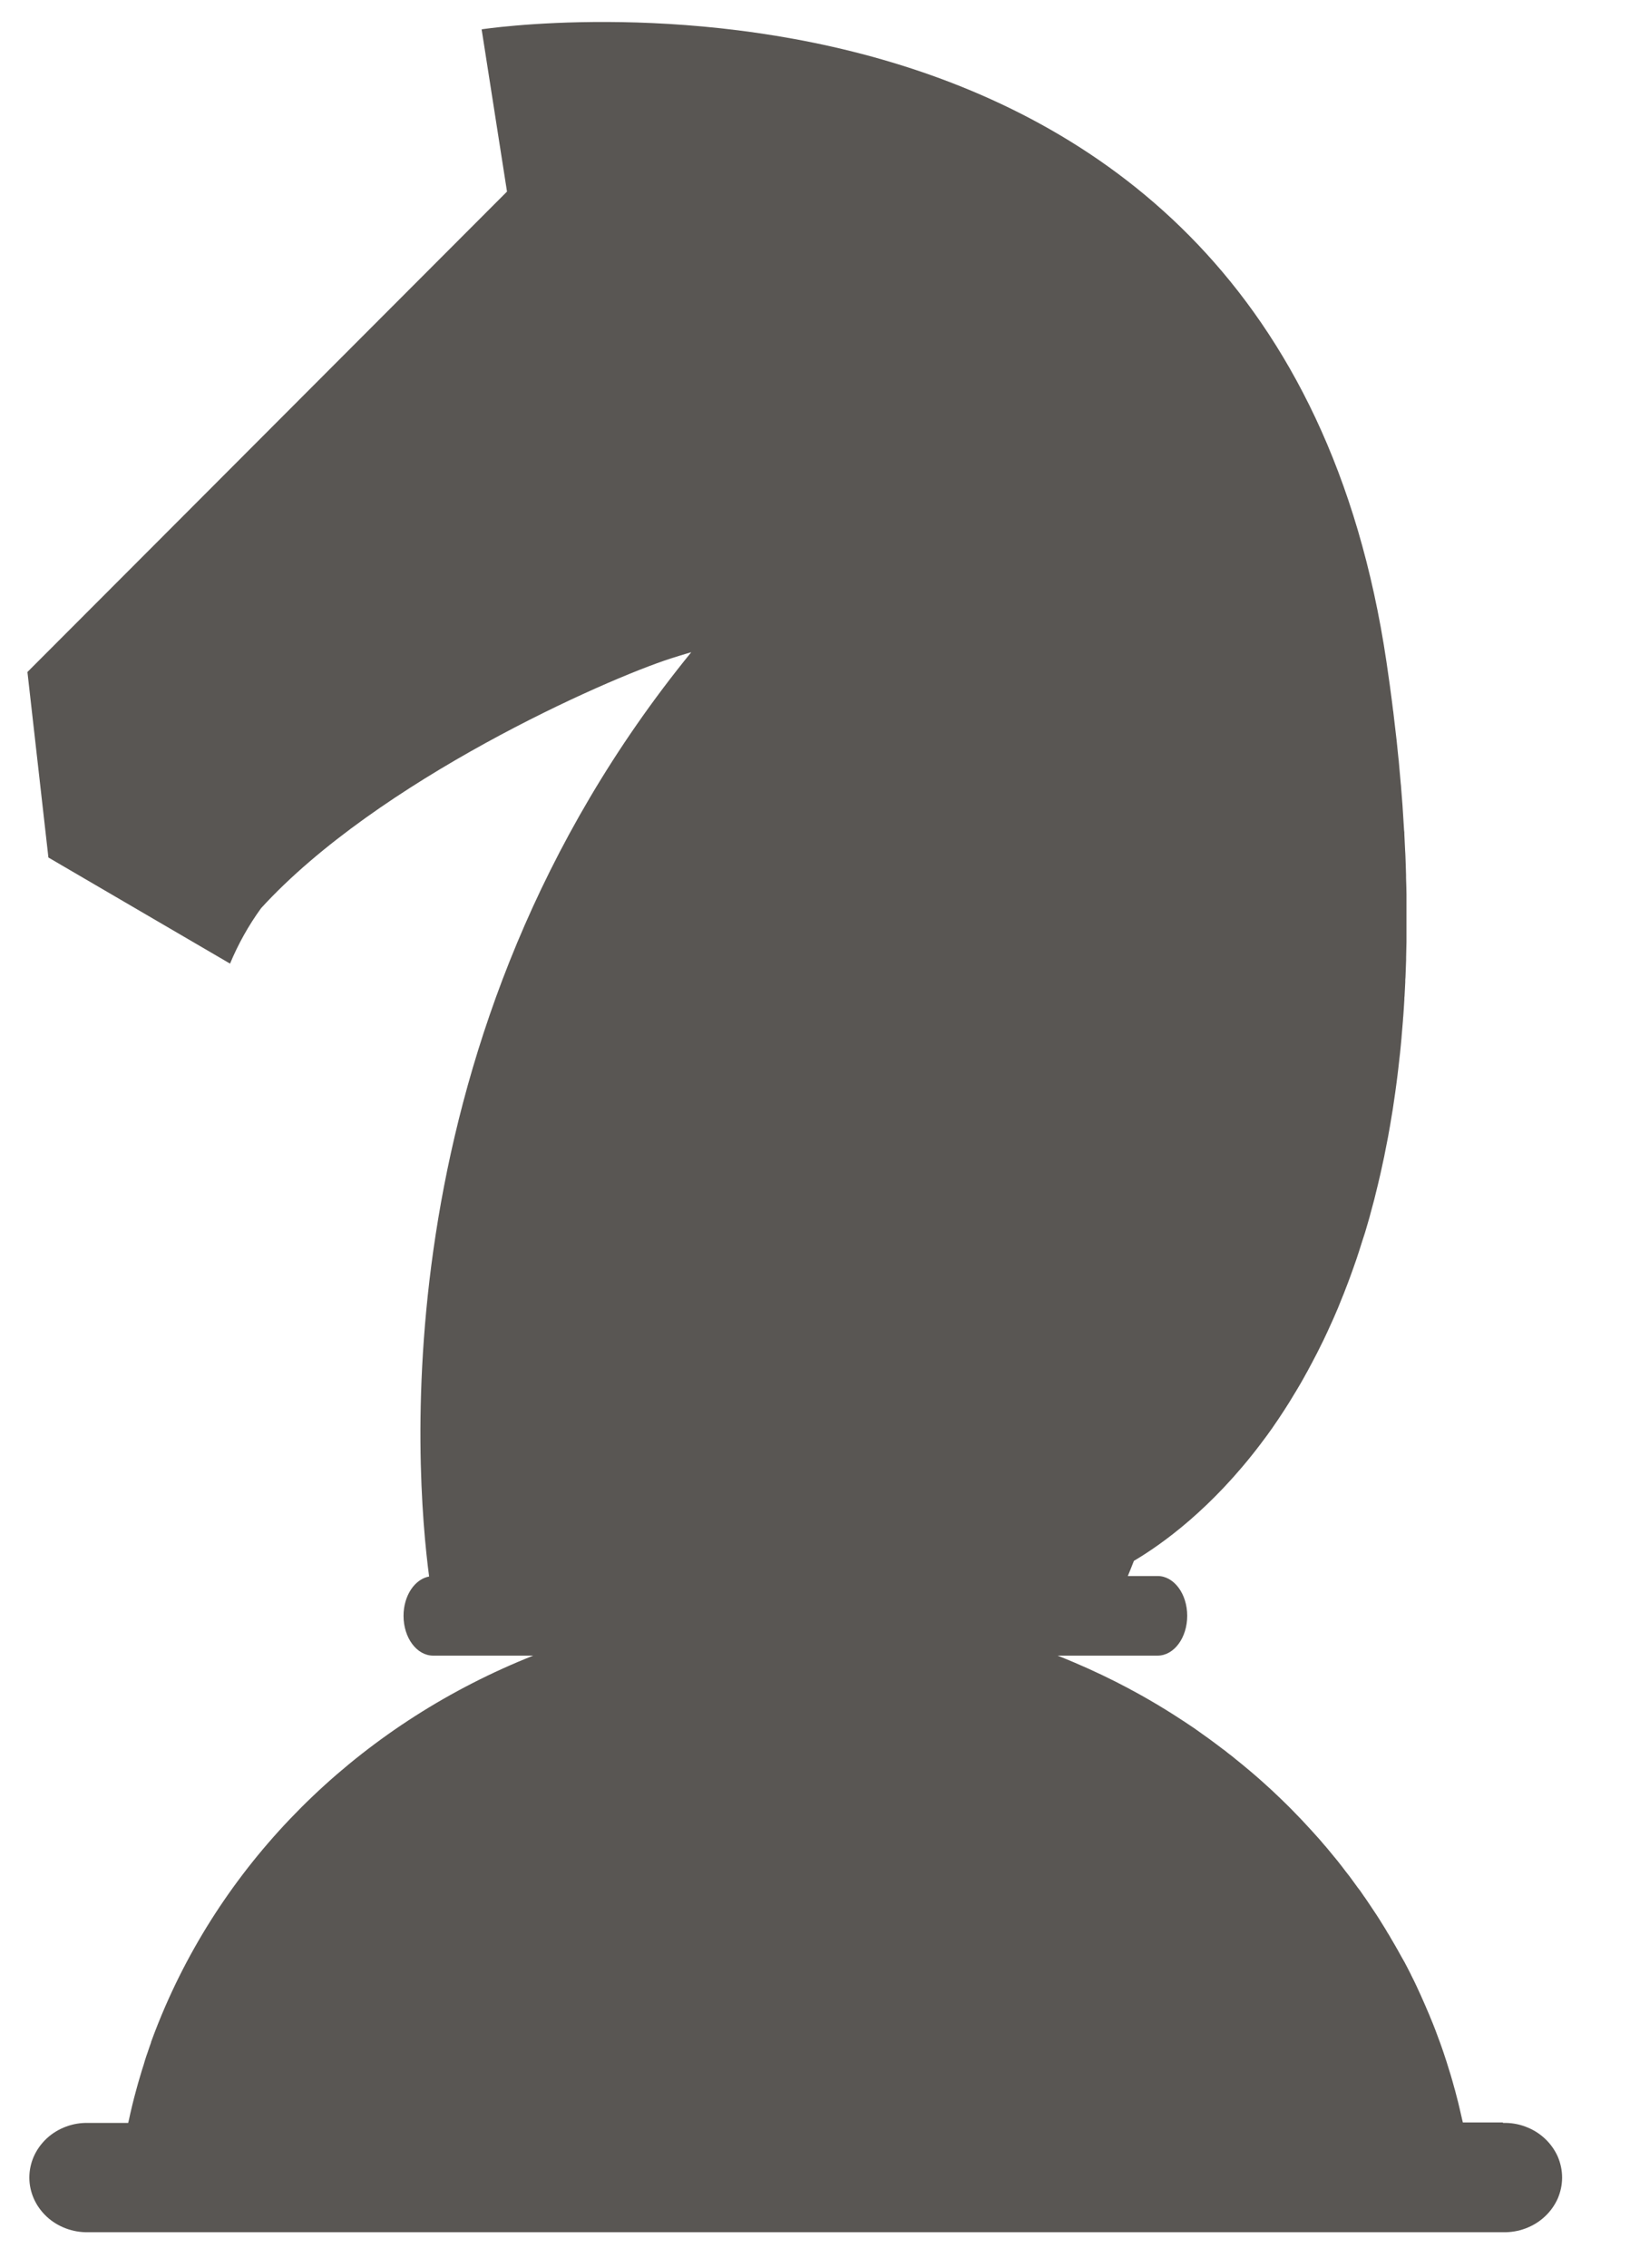 <svg width="23" height="32" viewBox="0 0 23 32" fill="none" xmlns="http://www.w3.org/2000/svg">
<path id="Vector" d="M21.203 29.944H20.641C20.641 29.938 20.638 29.932 20.637 29.926L20.621 29.857C20.611 29.812 20.601 29.767 20.59 29.723C20.585 29.702 20.58 29.681 20.575 29.66C20.56 29.601 20.545 29.542 20.529 29.483L20.524 29.467C20.507 29.403 20.489 29.34 20.47 29.276L20.451 29.215C20.438 29.172 20.424 29.129 20.411 29.086C20.404 29.062 20.396 29.039 20.388 29.016C20.375 28.974 20.36 28.933 20.346 28.892C20.338 28.87 20.33 28.848 20.323 28.827C20.304 28.775 20.285 28.724 20.266 28.673C20.262 28.662 20.258 28.651 20.254 28.641C20.231 28.581 20.207 28.521 20.182 28.462C20.174 28.44 20.165 28.419 20.155 28.397C20.139 28.36 20.122 28.319 20.105 28.28L20.073 28.208C20.057 28.17 20.04 28.133 20.022 28.095C20.012 28.072 20.001 28.049 19.99 28.025C19.97 27.982 19.95 27.94 19.928 27.897C19.919 27.881 19.912 27.865 19.904 27.848C19.876 27.793 19.847 27.736 19.818 27.682L19.778 27.612L19.722 27.511L19.679 27.436C19.661 27.404 19.643 27.373 19.624 27.342C19.61 27.316 19.595 27.291 19.579 27.267C19.559 27.233 19.54 27.199 19.518 27.166L19.461 27.074C19.434 27.032 19.407 26.99 19.379 26.949C19.362 26.922 19.345 26.897 19.327 26.871C19.309 26.845 19.29 26.815 19.271 26.788C19.252 26.761 19.231 26.733 19.214 26.706C19.197 26.68 19.178 26.655 19.159 26.632C19.141 26.608 19.12 26.577 19.099 26.549L19.044 26.474C19.004 26.425 18.968 26.375 18.929 26.325L18.875 26.256C18.852 26.227 18.829 26.199 18.805 26.171L18.753 26.108C18.729 26.079 18.705 26.05 18.68 26.022L18.629 25.962L18.552 25.876L18.507 25.826C18.413 25.722 18.316 25.62 18.217 25.52L18.173 25.476L18.083 25.388L18.038 25.345C18.006 25.315 17.975 25.285 17.943 25.255L17.91 25.225C17.798 25.122 17.684 25.022 17.567 24.926L17.535 24.899C17.499 24.869 17.462 24.84 17.426 24.811L17.39 24.781C17.35 24.752 17.314 24.722 17.276 24.692L17.256 24.678C17.127 24.579 16.995 24.483 16.862 24.39L16.843 24.377C16.801 24.348 16.759 24.32 16.716 24.292L16.688 24.274C16.645 24.245 16.601 24.217 16.557 24.189L16.549 24.184C16.404 24.092 16.256 24.004 16.105 23.919L16.099 23.916C16.052 23.889 16.004 23.863 15.956 23.838L15.935 23.826C15.681 23.69 15.42 23.566 15.152 23.452L15.135 23.445C15.065 23.415 14.994 23.386 14.922 23.358H16.335C16.565 23.358 16.752 23.107 16.752 22.796C16.752 22.486 16.565 22.235 16.335 22.235H15.914C15.94 22.172 15.969 22.101 16 22.021C16.398 21.786 17.098 21.285 17.793 20.365L17.798 20.358C17.851 20.289 17.903 20.218 17.954 20.145L17.964 20.13C18.014 20.058 18.065 19.983 18.115 19.905L18.128 19.885C18.152 19.847 18.175 19.81 18.199 19.773C18.199 19.773 18.199 19.77 18.202 19.768C18.226 19.73 18.25 19.689 18.274 19.649L18.29 19.623C18.31 19.589 18.331 19.554 18.352 19.518C18.355 19.512 18.359 19.505 18.363 19.499C18.386 19.458 18.41 19.417 18.432 19.375L18.448 19.347C18.467 19.312 18.486 19.277 18.504 19.242C18.51 19.233 18.515 19.222 18.52 19.212C18.543 19.17 18.565 19.127 18.587 19.084L18.602 19.054C18.619 19.018 18.637 18.983 18.655 18.947L18.674 18.909C18.695 18.865 18.716 18.82 18.737 18.775L18.75 18.746C18.767 18.709 18.784 18.671 18.801 18.634L18.821 18.589C18.841 18.544 18.861 18.498 18.88 18.452C18.883 18.444 18.887 18.435 18.89 18.427C18.908 18.384 18.925 18.341 18.942 18.298L18.962 18.249C18.978 18.207 18.994 18.166 19.01 18.124L19.022 18.093C19.041 18.044 19.059 17.993 19.077 17.943L19.096 17.89C19.11 17.85 19.124 17.81 19.138 17.77C19.143 17.755 19.148 17.74 19.153 17.725C19.17 17.673 19.188 17.62 19.204 17.567C19.21 17.549 19.216 17.53 19.221 17.513L19.261 17.39C19.266 17.372 19.272 17.352 19.277 17.336C19.293 17.282 19.309 17.227 19.325 17.171C19.33 17.153 19.334 17.135 19.339 17.117C19.351 17.074 19.363 17.031 19.374 16.987C19.379 16.968 19.384 16.948 19.39 16.928C19.405 16.87 19.419 16.812 19.433 16.753L19.445 16.704C19.456 16.658 19.467 16.61 19.478 16.563L19.492 16.499C19.506 16.438 19.519 16.377 19.532 16.315C19.535 16.303 19.537 16.291 19.539 16.278C19.55 16.224 19.561 16.17 19.571 16.116C19.576 16.094 19.579 16.072 19.584 16.05C19.594 15.994 19.604 15.937 19.614 15.882C19.616 15.87 19.618 15.858 19.62 15.846C19.631 15.78 19.642 15.714 19.653 15.647C19.656 15.625 19.66 15.602 19.663 15.579C19.671 15.525 19.679 15.471 19.687 15.415L19.694 15.364C19.703 15.296 19.713 15.226 19.721 15.156C19.724 15.134 19.726 15.112 19.729 15.089C19.736 15.033 19.742 14.977 19.748 14.921C19.75 14.901 19.753 14.881 19.755 14.861C19.762 14.788 19.77 14.715 19.776 14.642C19.776 14.621 19.78 14.601 19.781 14.579C19.786 14.52 19.791 14.461 19.796 14.401C19.796 14.379 19.799 14.357 19.801 14.335C19.806 14.258 19.812 14.182 19.816 14.104C19.816 14.087 19.816 14.067 19.819 14.051C19.823 13.987 19.826 13.922 19.829 13.857C19.829 13.833 19.829 13.81 19.832 13.786C19.835 13.706 19.838 13.625 19.841 13.543C19.841 13.532 19.841 13.52 19.841 13.508C19.843 13.436 19.845 13.362 19.846 13.288C19.846 13.263 19.846 13.239 19.846 13.215C19.846 13.135 19.846 13.055 19.846 12.974V12.955C19.846 12.869 19.846 12.782 19.846 12.693V12.618C19.846 12.543 19.842 12.465 19.84 12.387V12.345C19.838 12.255 19.834 12.164 19.831 12.072C19.831 12.049 19.828 12.025 19.827 12.001C19.824 11.925 19.82 11.847 19.816 11.769C19.816 11.75 19.816 11.732 19.812 11.711C19.807 11.618 19.801 11.524 19.794 11.428L19.79 11.362C19.784 11.283 19.778 11.203 19.771 11.123C19.771 11.099 19.767 11.076 19.765 11.053C19.757 10.956 19.748 10.857 19.739 10.758C19.739 10.74 19.735 10.721 19.733 10.702C19.725 10.618 19.716 10.533 19.707 10.447C19.704 10.421 19.701 10.396 19.698 10.37C19.687 10.268 19.675 10.166 19.662 10.062C19.662 10.05 19.659 10.037 19.657 10.025C19.646 9.932 19.634 9.839 19.621 9.745C19.617 9.717 19.614 9.69 19.61 9.662C19.595 9.556 19.58 9.449 19.564 9.34C17.985 -1.316 6.796 0.414 6.796 0.414L7.154 2.703L0.387 9.481L0.683 12.098L3.246 13.595C3.361 13.319 3.507 13.057 3.684 12.813C5.338 11.004 8.547 9.585 9.465 9.29C9.649 9.231 9.754 9.202 9.754 9.202C5.36 14.593 5.86 20.77 6.055 22.242C5.852 22.279 5.694 22.512 5.694 22.797C5.694 23.107 5.881 23.358 6.111 23.358H7.524C5.174 24.291 3.309 26.067 2.336 28.298C2.335 28.301 2.333 28.304 2.332 28.307C2.26 28.473 2.193 28.641 2.131 28.811C2.131 28.813 2.131 28.815 2.131 28.817C2.115 28.863 2.098 28.909 2.083 28.956C2.077 28.973 2.071 28.99 2.065 29.007C2.051 29.049 2.038 29.091 2.026 29.134C2.019 29.156 2.012 29.178 2.005 29.199C1.993 29.239 1.98 29.28 1.969 29.32L1.947 29.395C1.936 29.433 1.925 29.473 1.915 29.512C1.907 29.539 1.9 29.567 1.893 29.594C1.884 29.632 1.874 29.669 1.865 29.706C1.856 29.744 1.847 29.781 1.838 29.821C1.83 29.861 1.819 29.907 1.809 29.951H1.246C1.137 29.948 1.03 29.966 0.929 30.004C0.828 30.042 0.736 30.098 0.659 30.17C0.582 30.242 0.52 30.328 0.478 30.422C0.436 30.517 0.414 30.619 0.414 30.722C0.414 30.824 0.436 30.926 0.478 31.021C0.52 31.115 0.582 31.201 0.659 31.273C0.736 31.345 0.828 31.401 0.929 31.439C1.03 31.477 1.137 31.495 1.246 31.493H21.211C21.319 31.495 21.427 31.477 21.527 31.439C21.628 31.401 21.72 31.345 21.797 31.273C21.875 31.201 21.936 31.115 21.979 31.021C22.02 30.926 22.042 30.824 22.042 30.722C22.042 30.619 22.02 30.517 21.979 30.422C21.936 30.328 21.875 30.242 21.797 30.17C21.72 30.098 21.628 30.042 21.527 30.004C21.427 29.966 21.319 29.948 21.211 29.951L21.203 29.944Z" fill="#595653"/>
</svg>
